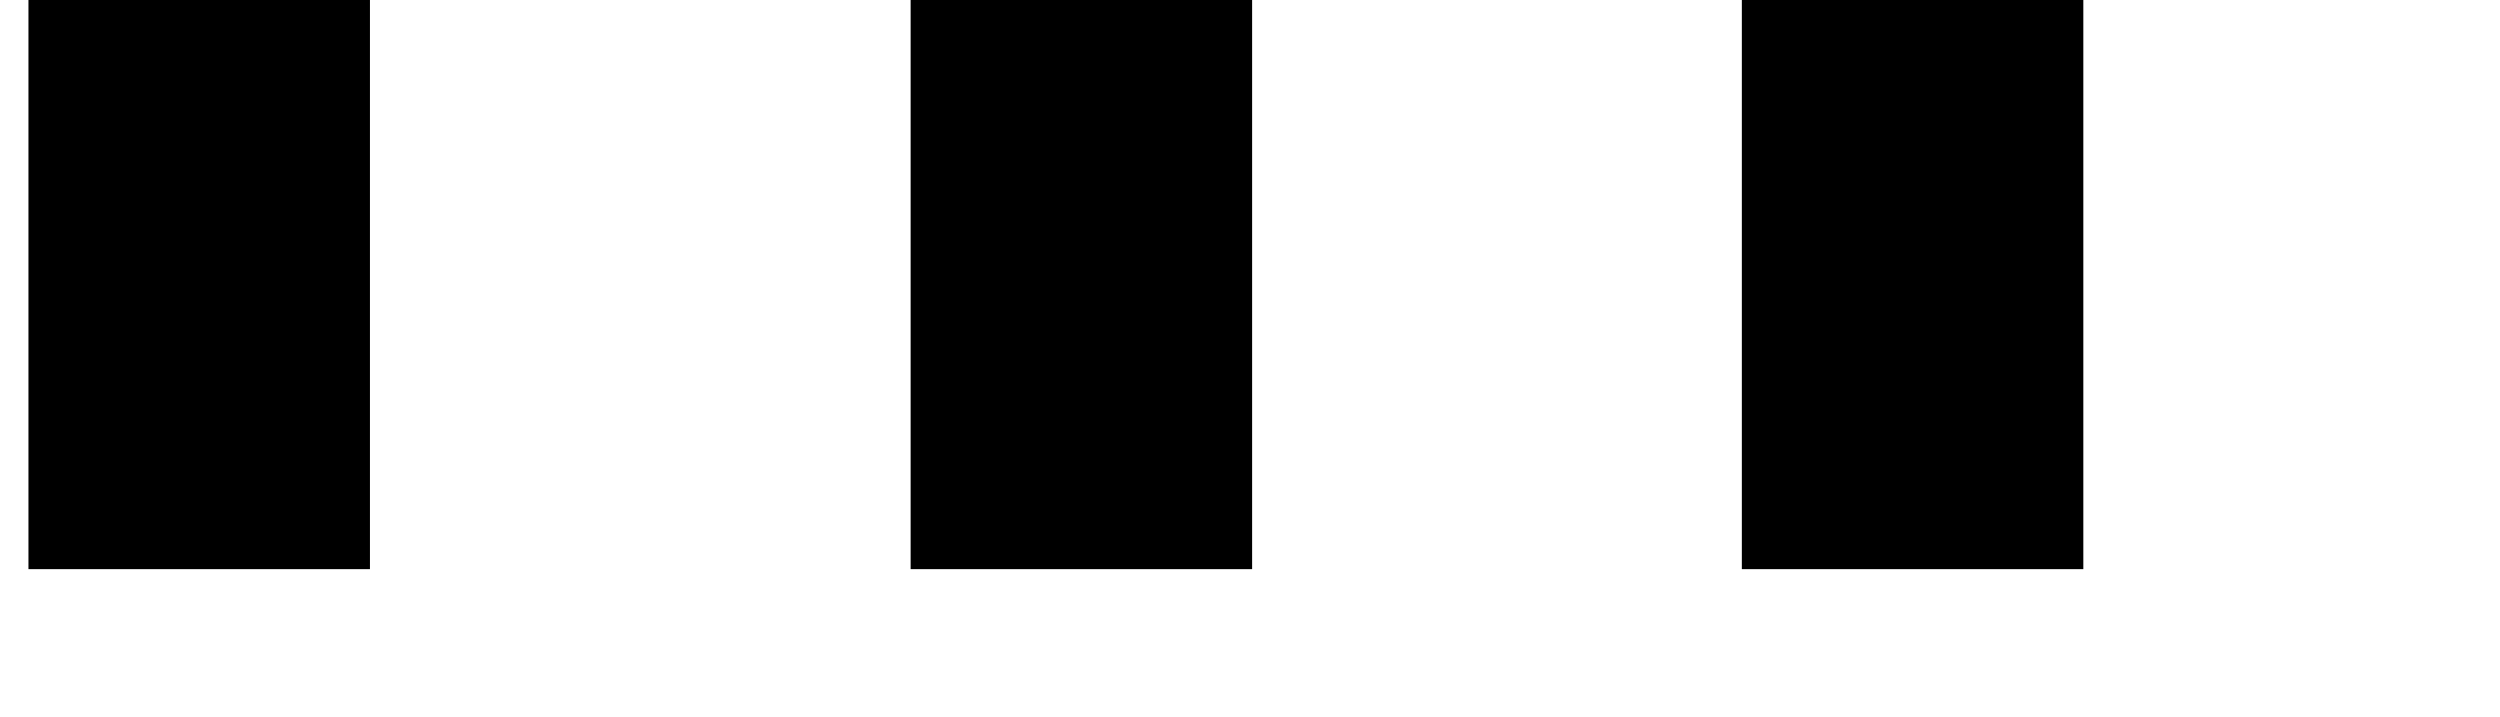 <svg xmlns="http://www.w3.org/2000/svg" xmlns:xlink="http://www.w3.org/1999/xlink" fill="none" version="1.1" width="87.851" height="25.2" viewBox="0 0 87.851 25.2"><g><g style="mix-blend-mode:passthrough"><rect x="73.209" y="0" width="12" height="20" rx="0" transform="matrix(-1,0,0,1,146.418,0)" fill="#000000" fill-opacity="1"/></g><g style="mix-blend-mode:passthrough"><rect x="13" y="0" width="12" height="20" rx="0" transform="matrix(-1,0,0,1,26,0)" fill="#000000" fill-opacity="1"/></g><g style="mix-blend-mode:passthrough"><rect x="44" y="0" width="12" height="20" rx="0" transform="matrix(-1,0,0,1,88,0)" fill="#000000" fill-opacity="1"/></g></g></svg>